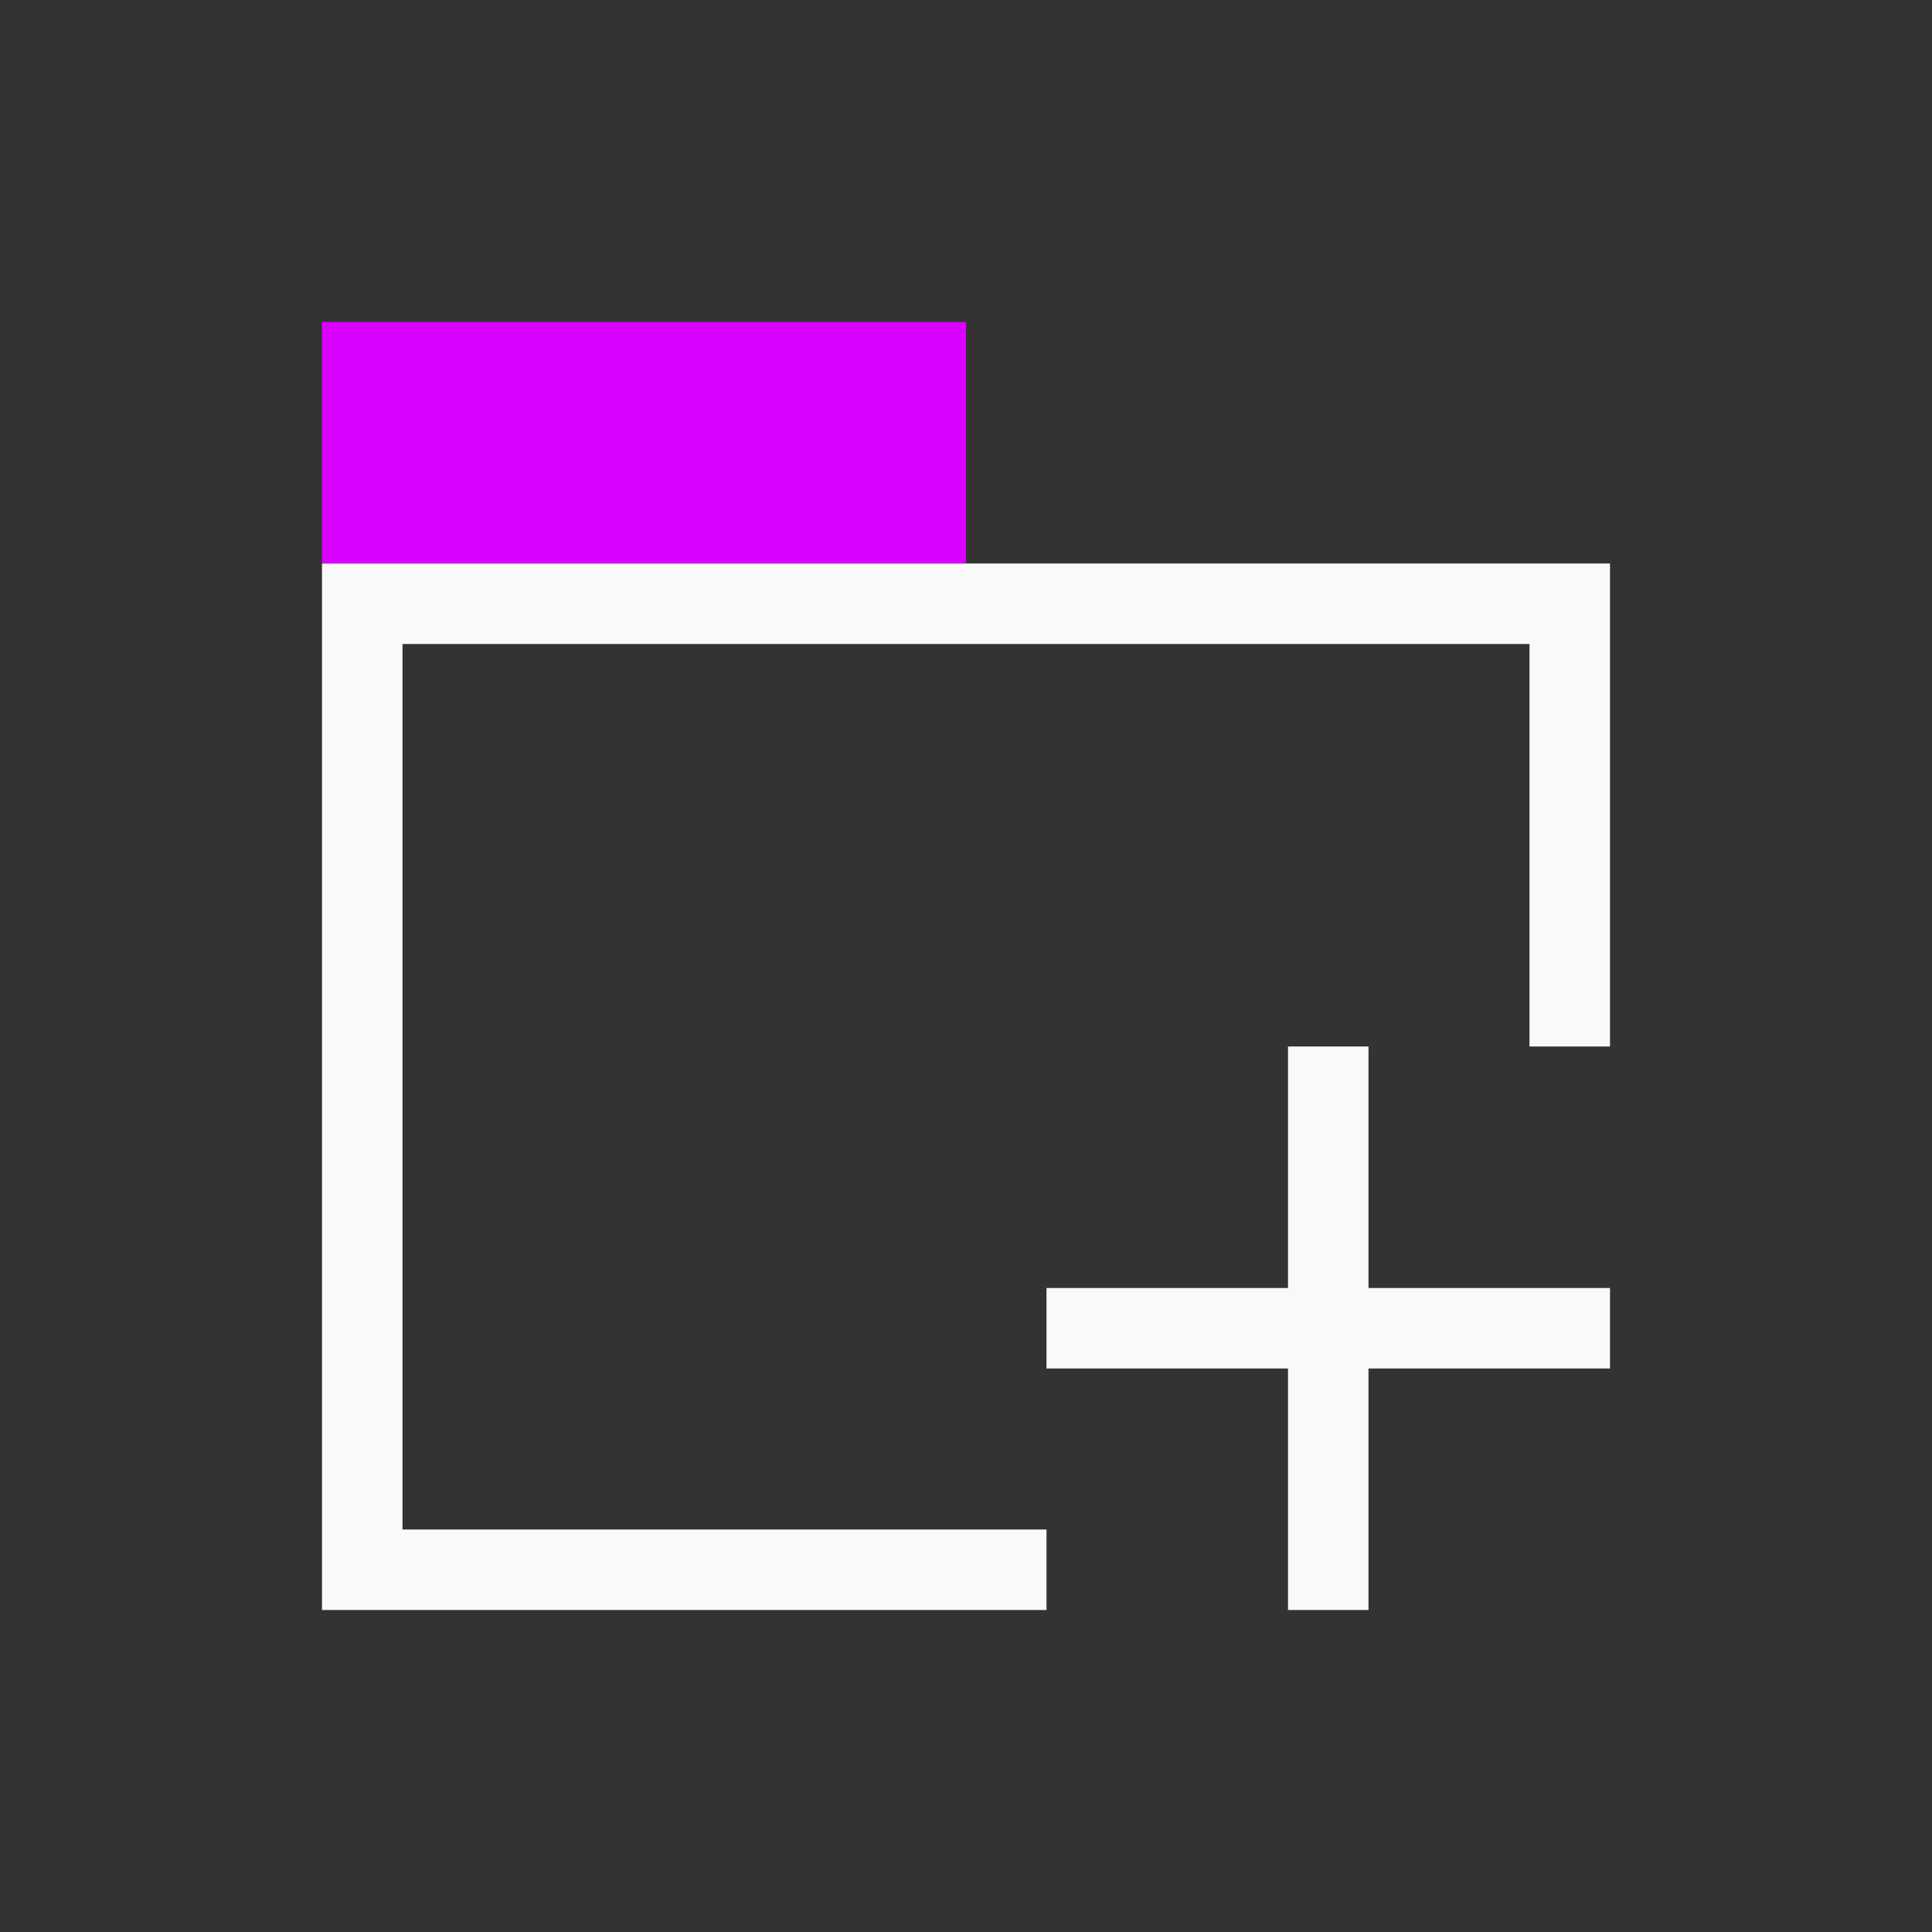 <?xml version="1.0" encoding="UTF-8" standalone="no"?>
<svg
   xmlns:dc="http://purl.org/dc/elements/1.1/"
   xmlns:cc="http://creativecommons.org/ns#"
   xmlns:rdf="http://www.w3.org/1999/02/22-rdf-syntax-ns#"
   xmlns:svg="http://www.w3.org/2000/svg"
   xmlns="http://www.w3.org/2000/svg"
   xmlns:sodipodi="http://sodipodi.sourceforge.net/DTD/sodipodi-0.dtd"
   xmlns:inkscape="http://www.inkscape.org/namespaces/inkscape"
   viewBox="0 0 24 24"
   id="svg6"
   version="1.1"
   sodipodi:docname="folder-add.svg"
   inkscape:version="0.92.5 (2060ec1f9f, 2020-04-08)">
  <rect x="0" y="0" width="24" height="24" fill="#333333" stroke="none"/>
  <sodipodi:namedview
     pagecolor="#ffffff"
     bordercolor="#666666"
     borderopacity="1"
     objecttolerance="10"
     gridtolerance="10"
     guidetolerance="10"
     inkscape:pageopacity="0"
     inkscape:pageshadow="2"
     inkscape:window-width="1366"
     inkscape:window-height="711"
     id="namedview7"
     showgrid="false"
     inkscape:zoom="19.416667"
     inkscape:cx="12"
     inkscape:cy="12"
     inkscape:window-x="0"
     inkscape:window-y="25"
     inkscape:window-maximized="1"
     inkscape:current-layer="svg6" />
  <defs
     id="defs3051">
    <style
       id="current-color-scheme"
       type="text/css">
      .ColorScheme-Text {
        color:#f9f9f9;
      }
      .ColorScheme-Highlight {
        color:#d900ff;
      }
    </style>
  </defs>
  <path
     d="m 4,7 v 13 h 9 V 19 H 5 V 8 h 14 v 5 h 1 V 7 Z m 12,6 v 3 h -3 v 1 h 3 v 3 h 1 v -3 h 3 v -1 h -3 v -3 z"
     id="rect828"
     stroke-miterlimit="4"
     inkscape:connector-curvature="0"
     class="ColorScheme-Text"
     style="fill:currentColor" />
  <path
     id="rect832"
     stroke-miterlimit="4"
     d="m 4,4 h 8 V 7 H 4 Z"
     inkscape:connector-curvature="0"
     class="ColorScheme-Highlight"
     style="fill:currentColor" />
</svg>

